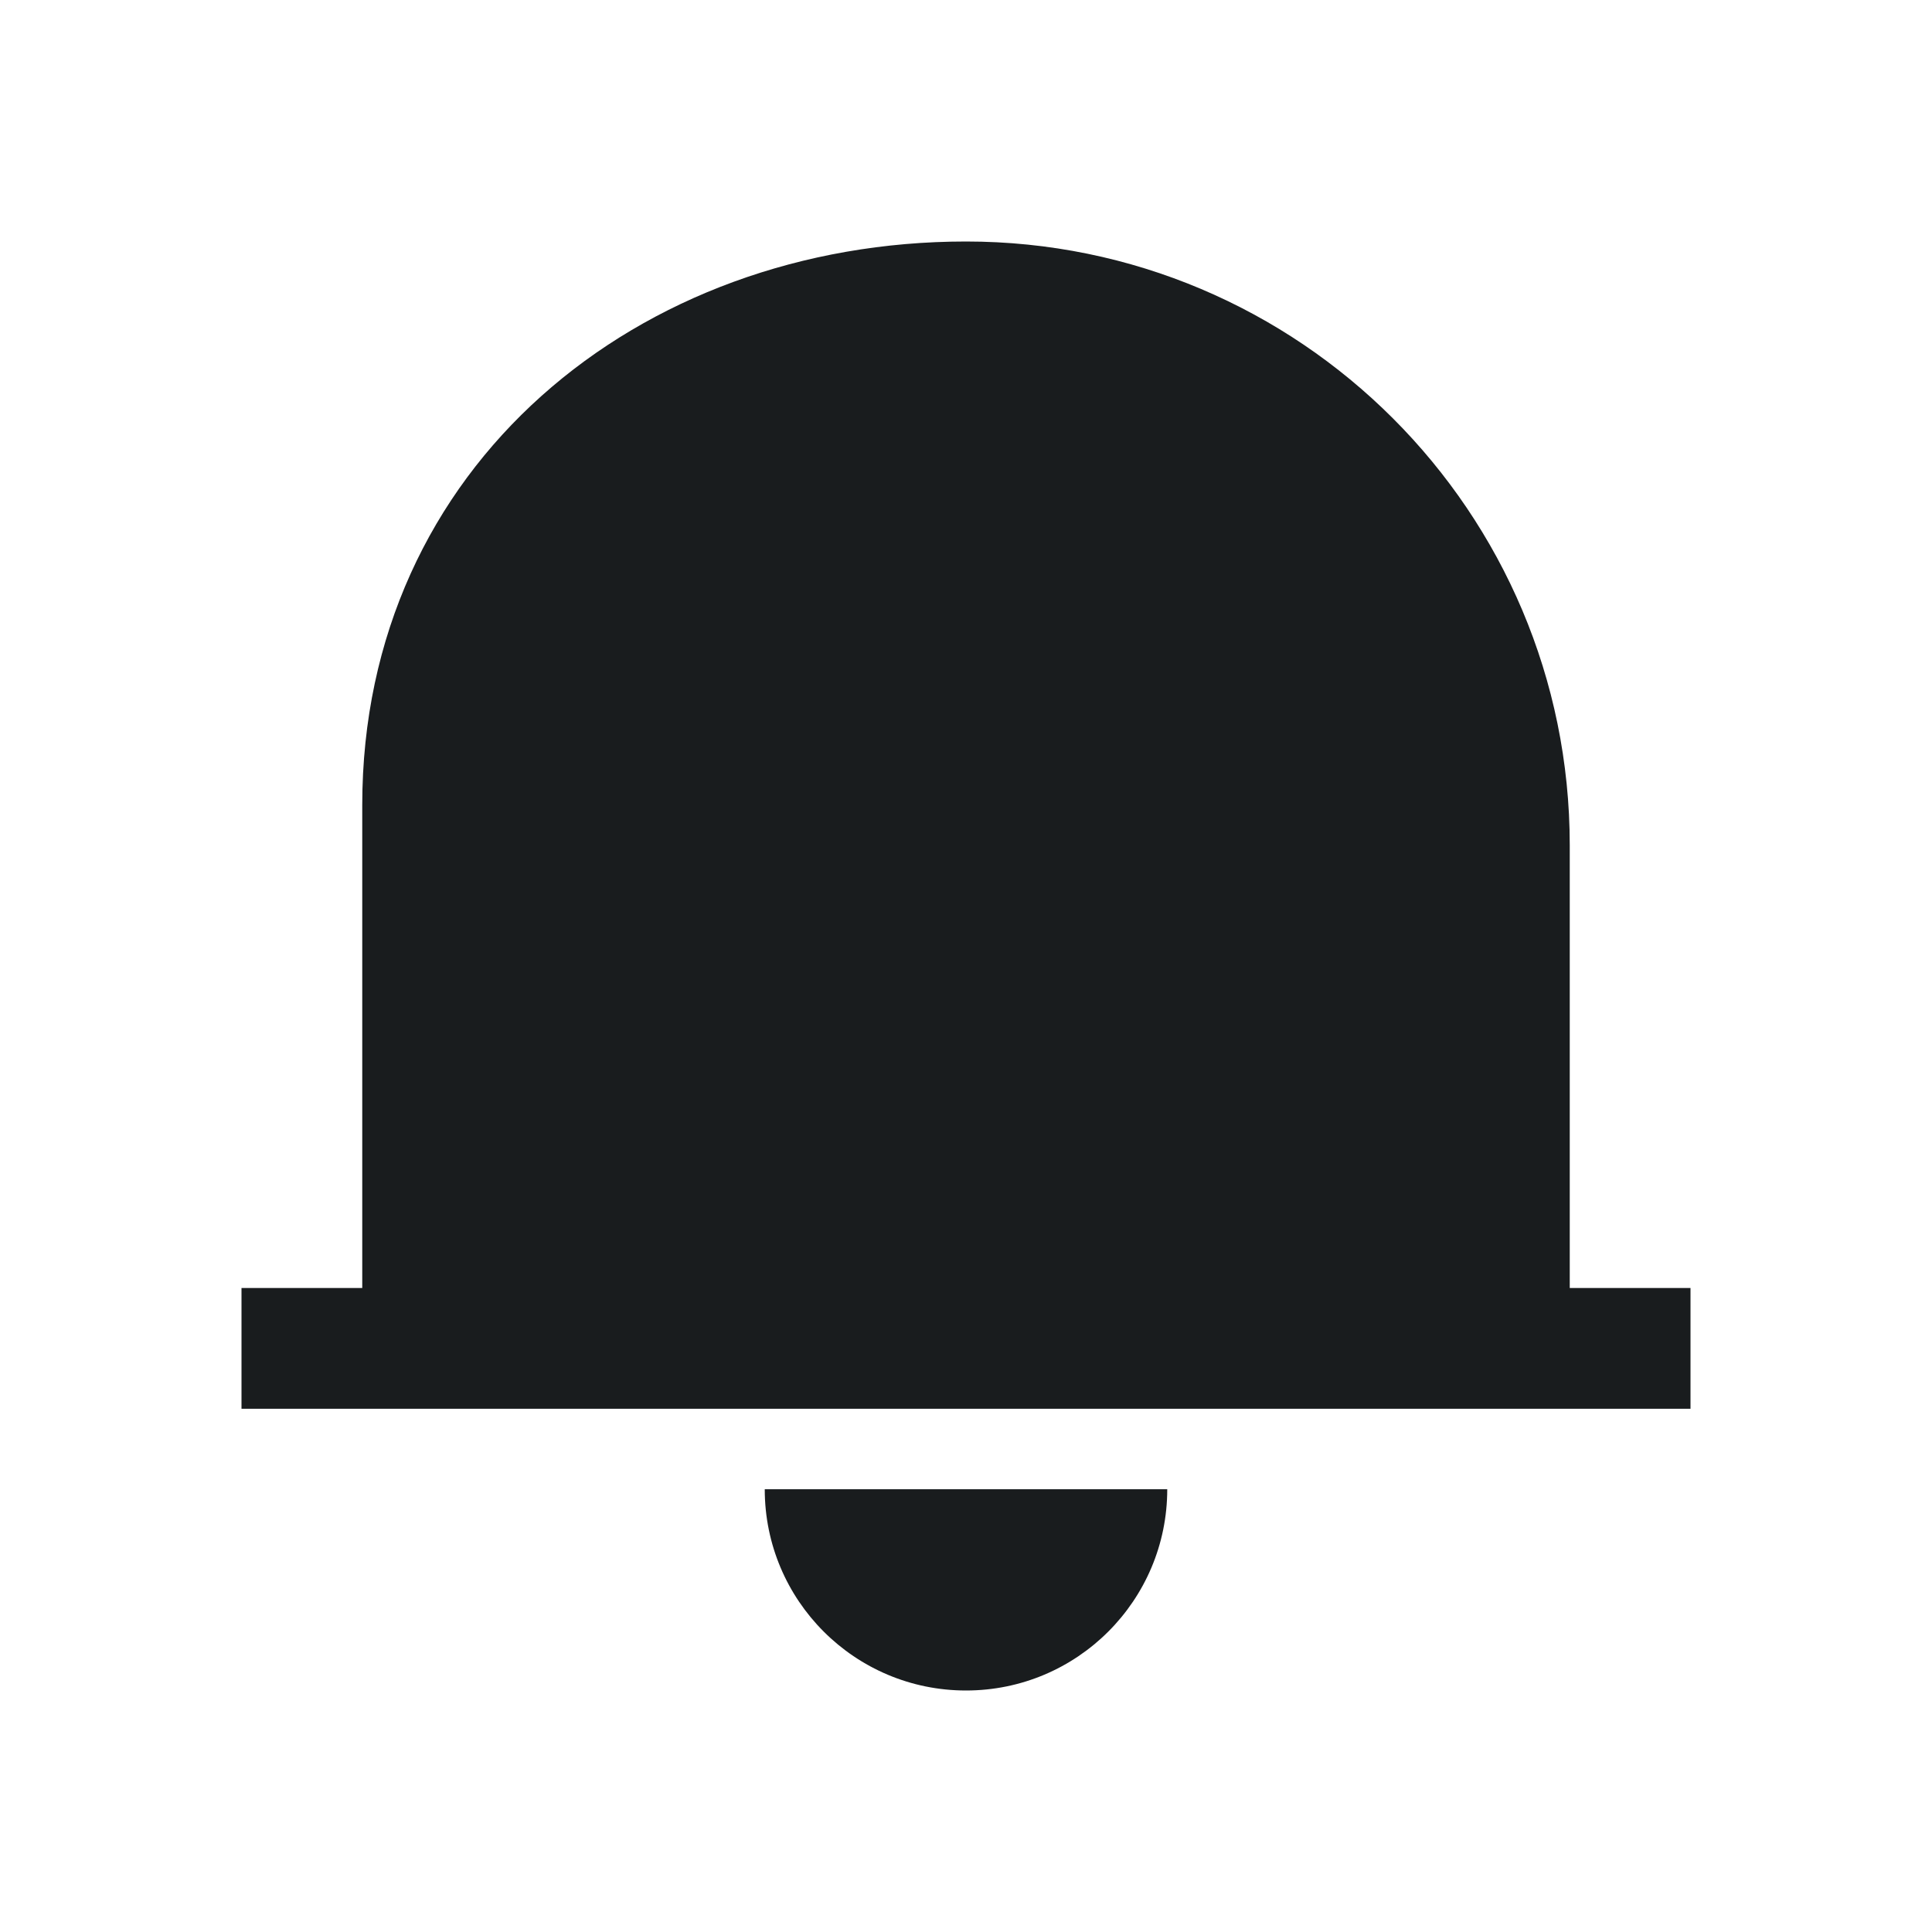 <svg width="24" height="24" viewBox="0 0 24 24" fill="none" xmlns="http://www.w3.org/2000/svg">
<path d="M12 3C16.142 3 19.5 6.358 19.5 10.5V16H21V17.5H3V16H4.5V10C4.5 5.784 7.936 3 12 3Z" fill="#191C1E"/>
<path d="M12 21C13.381 21 14.5 19.881 14.5 18.5H9.5C9.5 19.881 10.619 21 12 21Z" fill="#191C1E"/>
</svg>
